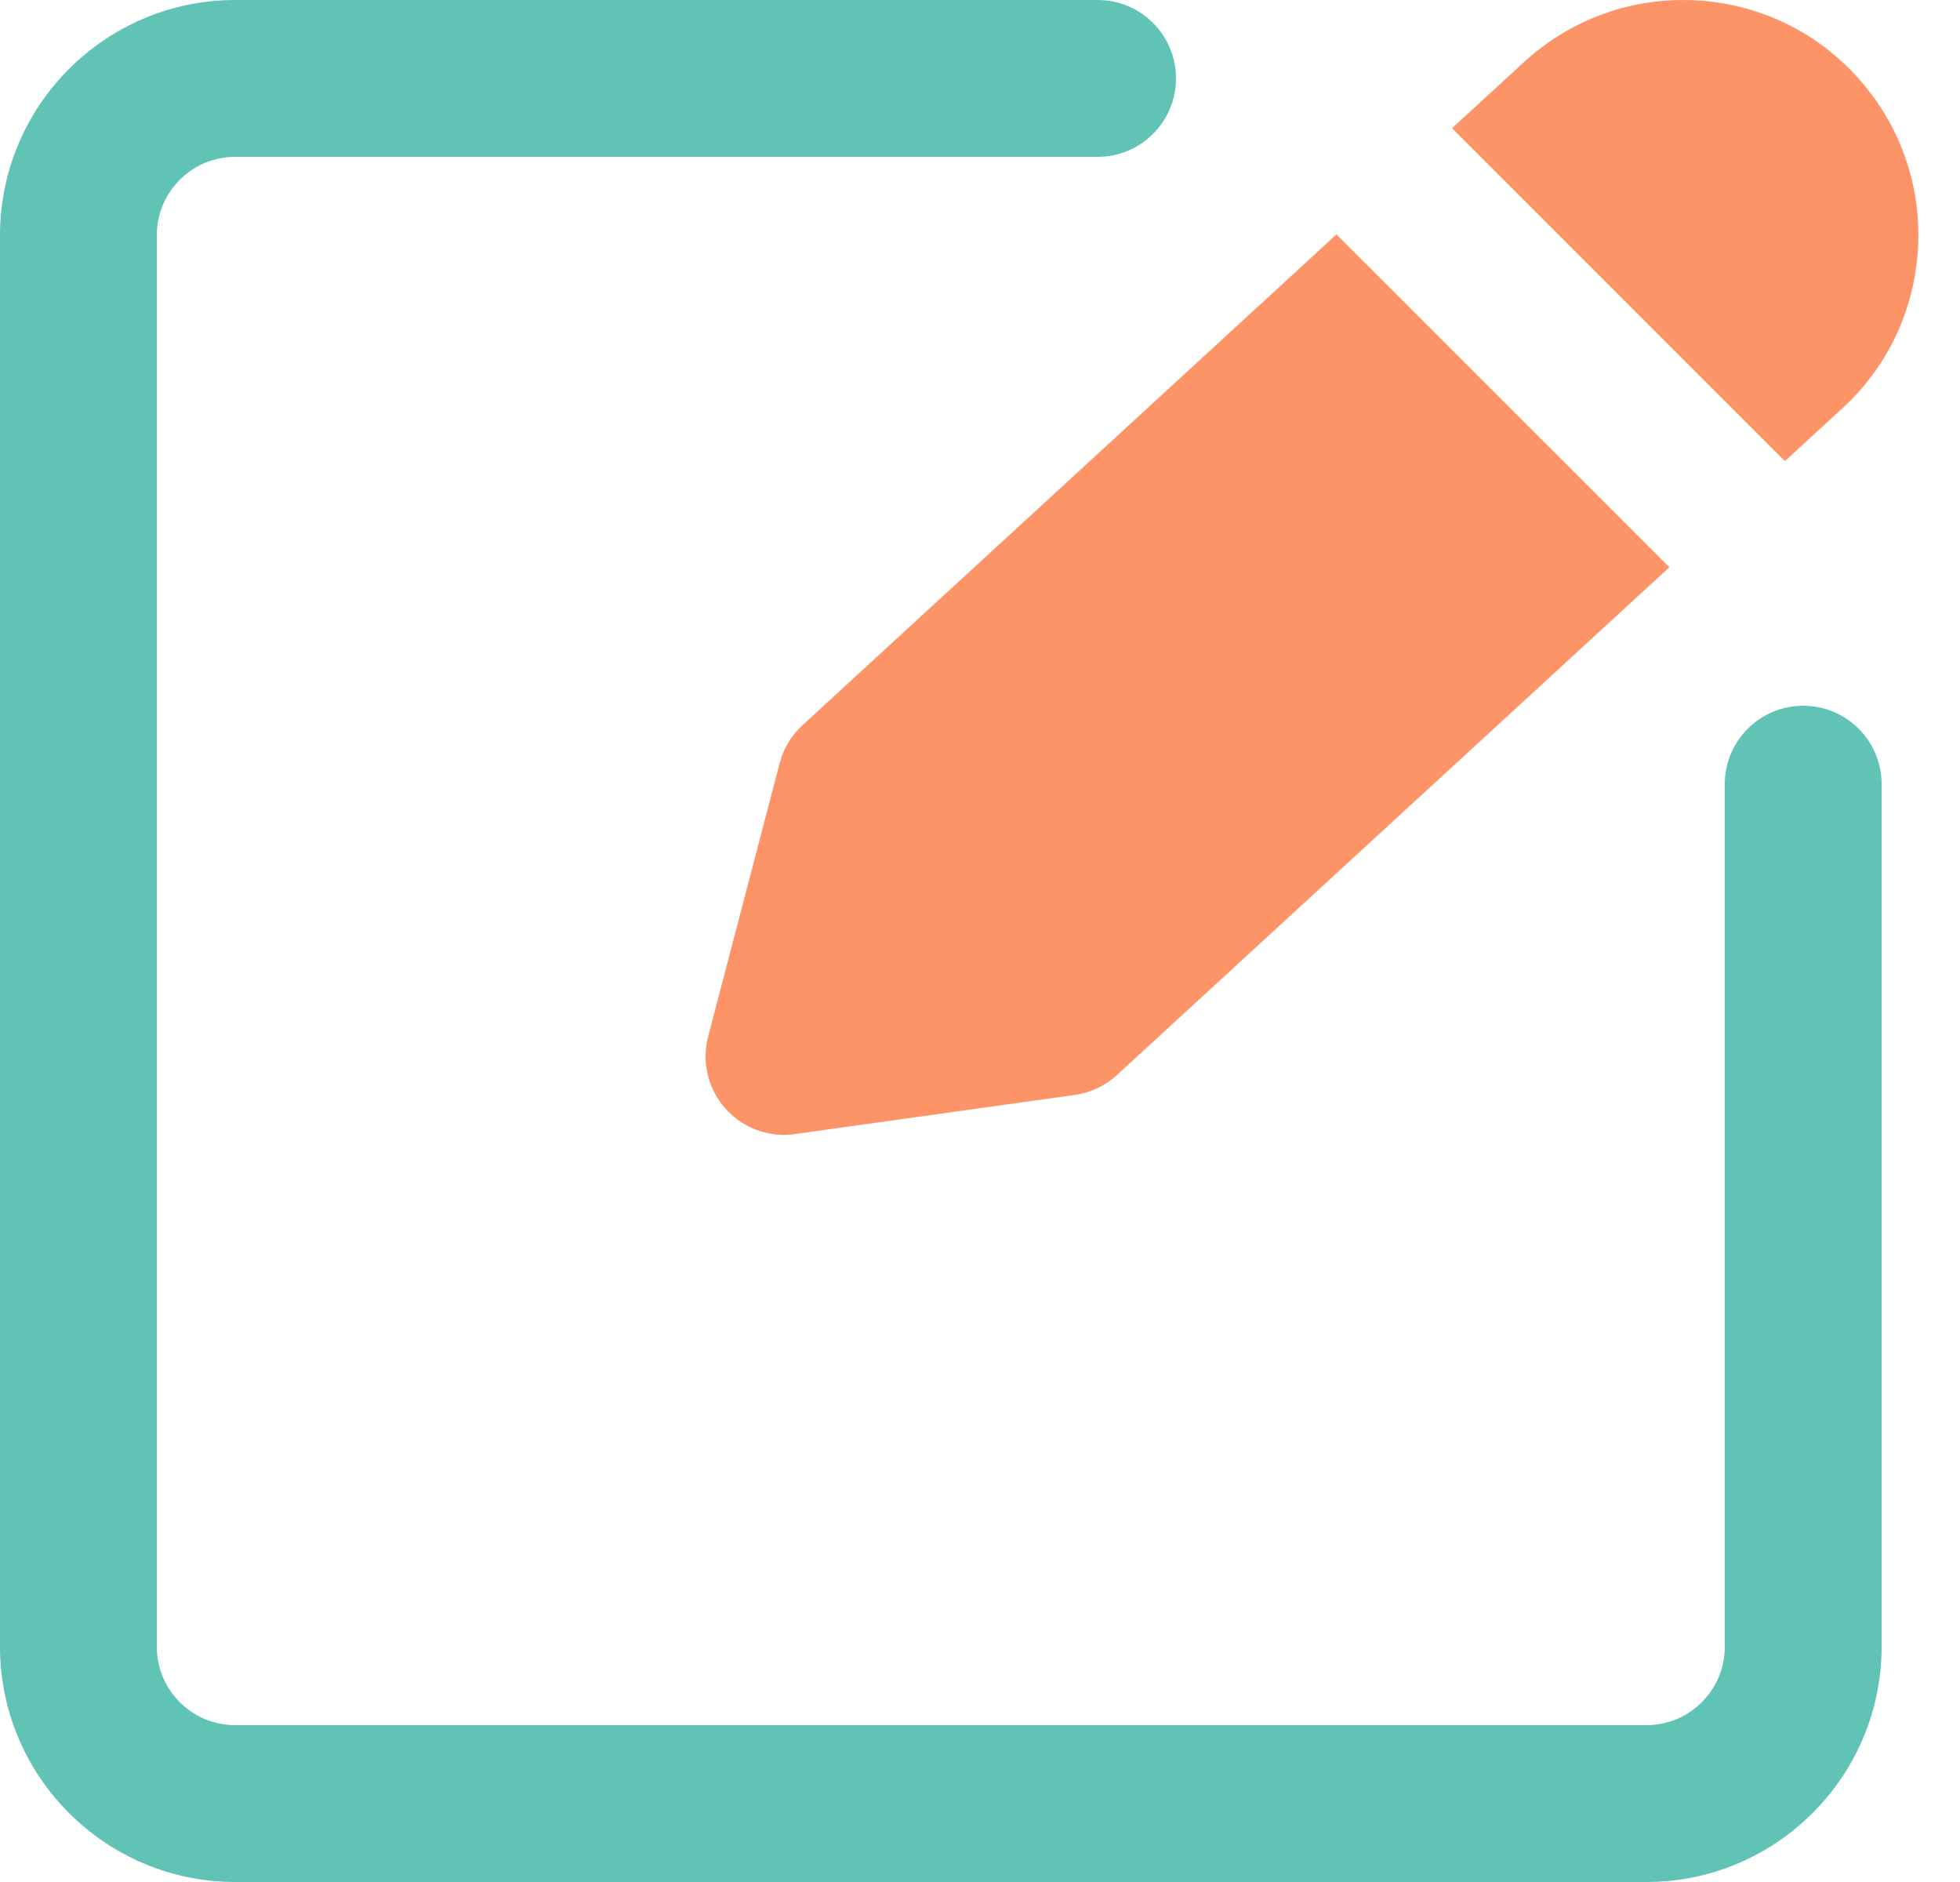 <svg width="25" height="24" viewBox="0 0 25 24" fill="none" xmlns="http://www.w3.org/2000/svg">
<path d="M18.521 1.635L19.463 0.769C20.074 0.226 20.837 -0.039 21.645 0.005C22.445 0.052 23.179 0.408 23.711 1.007C24.243 1.606 24.511 2.376 24.463 3.176C24.416 3.976 24.061 4.71 23.461 5.242L22.767 5.88L18.521 1.634V1.635ZM17.047 2.989L10.236 9.248C10.094 9.378 9.994 9.545 9.945 9.731L9.032 13.219C8.948 13.543 9.03 13.887 9.253 14.137C9.443 14.352 9.717 14.472 10 14.472C10.046 14.472 10.092 14.469 10.139 14.462L13.709 13.963C13.91 13.935 14.098 13.846 14.247 13.709L21.293 7.234L17.047 2.989Z" fill="#FD9467"/>
<path d="M21 24H3C1.346 24 0 22.654 0 21V3C0 1.346 1.346 0 3 0H14C14.553 0 15 0.448 15 1C15 1.552 14.553 2 14 2H3C2.448 2 2 2.449 2 3V21C2 21.551 2.448 22 3 22H21C21.552 22 22 21.551 22 21V10C22 9.448 22.447 9 23 9C23.553 9 24 9.448 24 10V21C24 22.654 22.654 24 21 24Z" fill="#61C3B6"/>
</svg>

